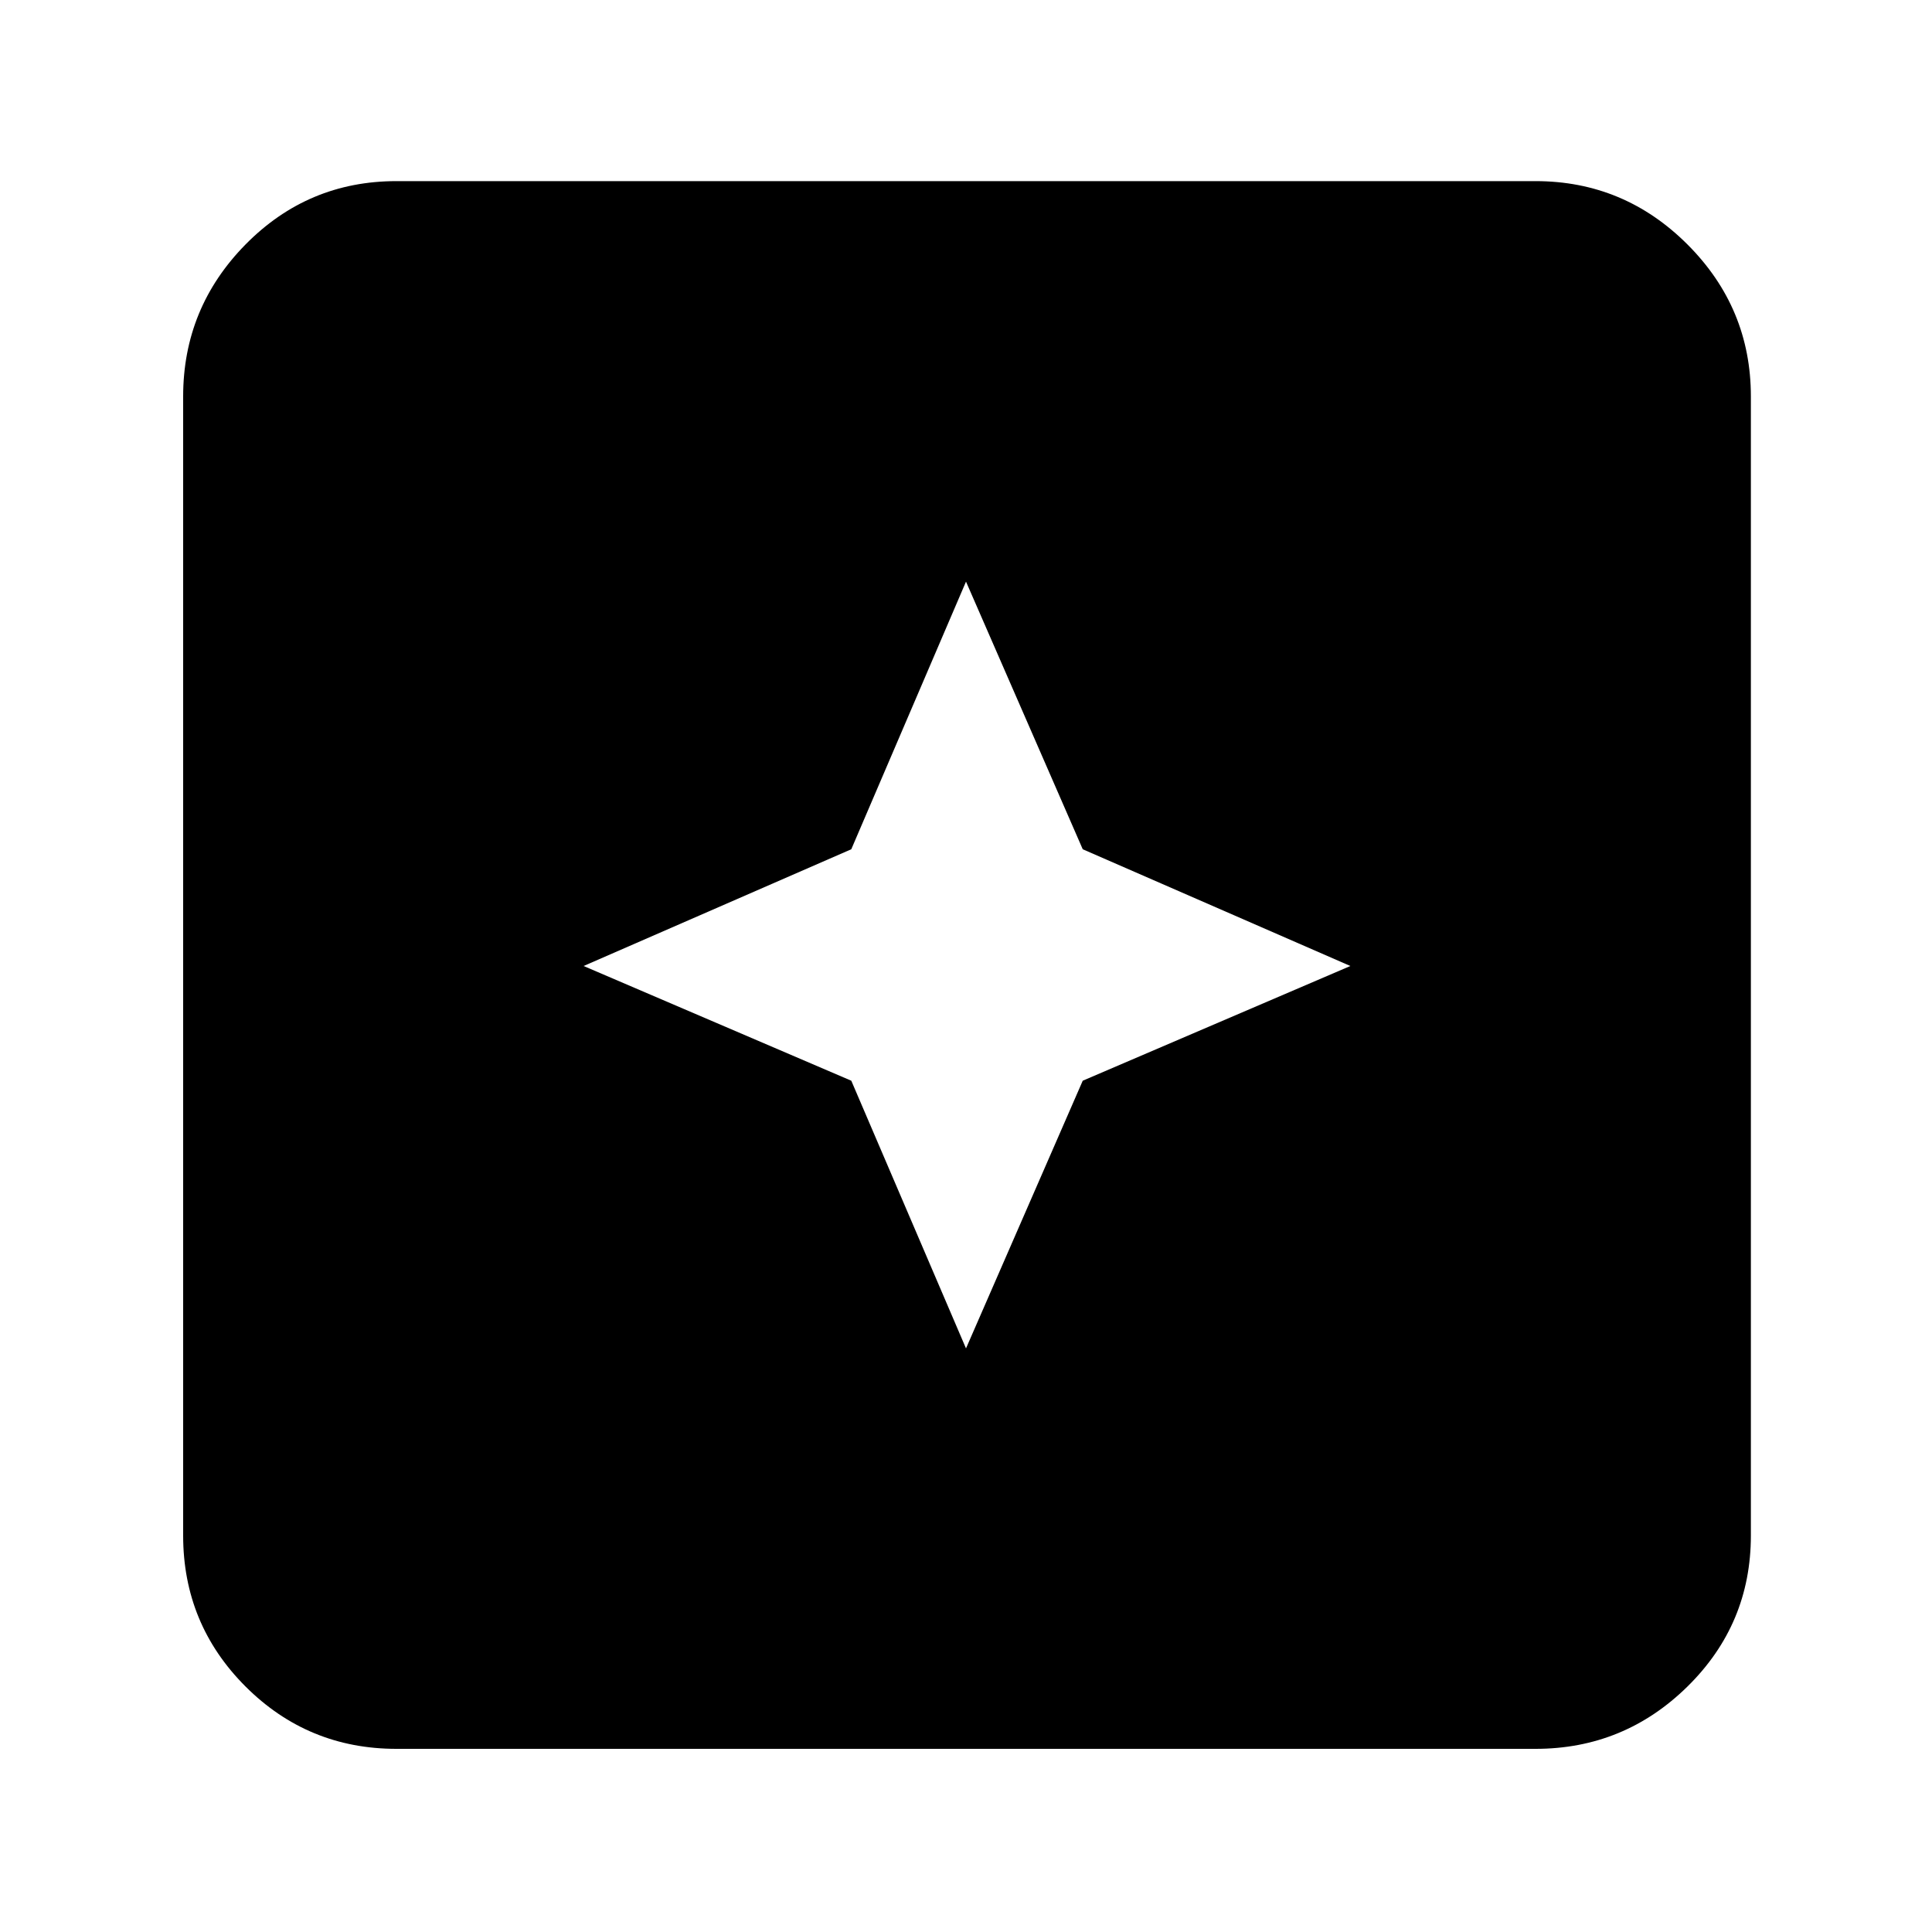 <svg xmlns="http://www.w3.org/2000/svg" height="40" width="40"><path d="M20 27.917 22.417 22.375 27.958 20 22.417 17.583 20 12.042 17.625 17.583 12.083 20 17.625 22.375ZM8.208 36.208Q6.375 36.208 5.083 34.917Q3.792 33.625 3.792 31.792V8.208Q3.792 6.375 5.083 5.062Q6.375 3.75 8.208 3.75H31.792Q33.625 3.75 34.938 5.062Q36.25 6.375 36.25 8.208V31.792Q36.25 33.625 34.938 34.917Q33.625 36.208 31.792 36.208Z"/></svg>